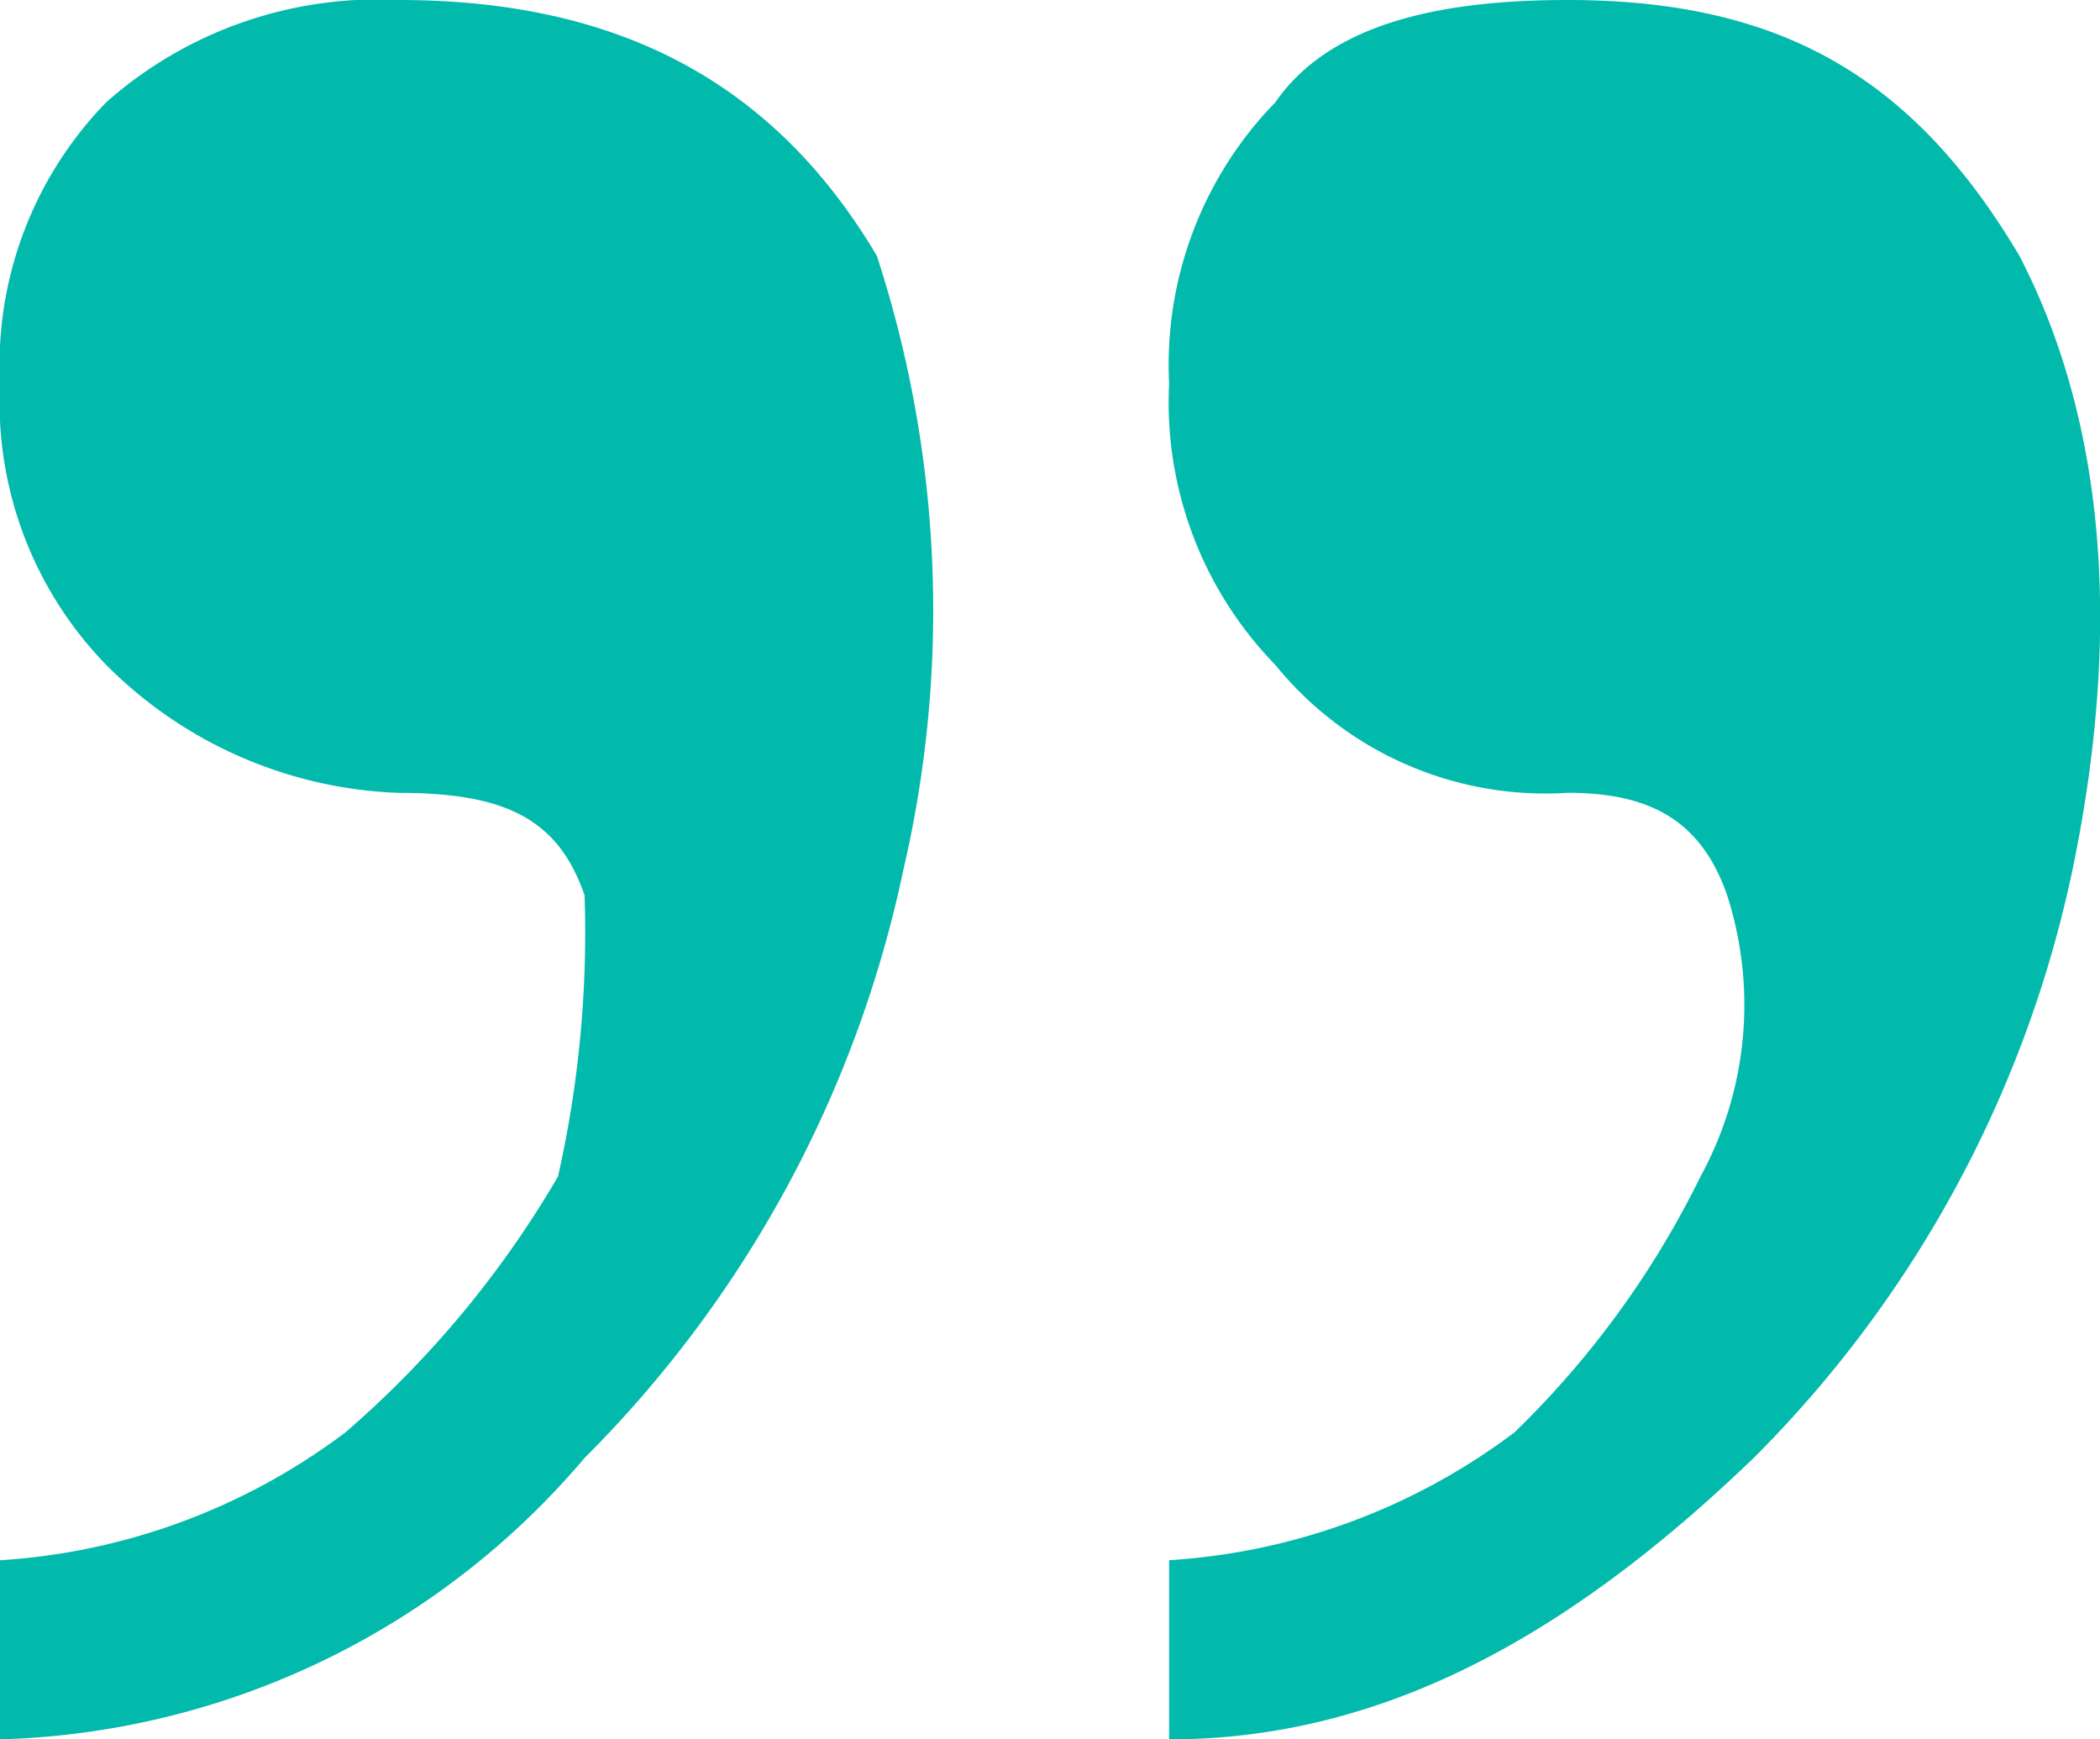 <svg xmlns="http://www.w3.org/2000/svg" width="43.469" height="36" viewBox="0 0 43.469 36">
  <defs>
    <style>
      .cls-1 {
        fill: #02baab;
        fill-rule: evenodd;
      }
    </style>
  </defs>
  <path class="cls-1" d="M2.2,2.116A7.789,7.789,0,0,0,0,7.939a7.79,7.79,0,0,0,2.2,5.824A8.988,8.988,0,0,0,8.25,16.41c2.2,0,3.3.53,3.85,2.118a22.875,22.875,0,0,1-.55,5.823,20.914,20.914,0,0,1-4.4,5.295A13.252,13.252,0,0,1,0,32.293V36a16.449,16.449,0,0,0,12.1-5.824A24.254,24.254,0,0,0,18.7,18a23.654,23.654,0,0,0-.55-12.706C15.95,1.587,12.65,0,8.25,0A8.466,8.466,0,0,0,2.2,2.116Zm24.2,0a7.788,7.788,0,0,0-2.2,5.823,7.79,7.79,0,0,0,2.2,5.824,7.2,7.2,0,0,0,6.05,2.646c1.65,0,2.75.53,3.3,2.118a7.407,7.407,0,0,1-.55,5.823,19.052,19.052,0,0,1-3.85,5.295,13.252,13.252,0,0,1-7.15,2.647V36c4.4,0,8.25-2.118,12.1-5.824A24.252,24.252,0,0,0,42.9,18C44,12.7,43.45,8.47,41.8,5.293,39.6,1.587,36.85,0,32.45,0,29.7,0,27.5.528,26.4,2.116Z"/>
</svg>
